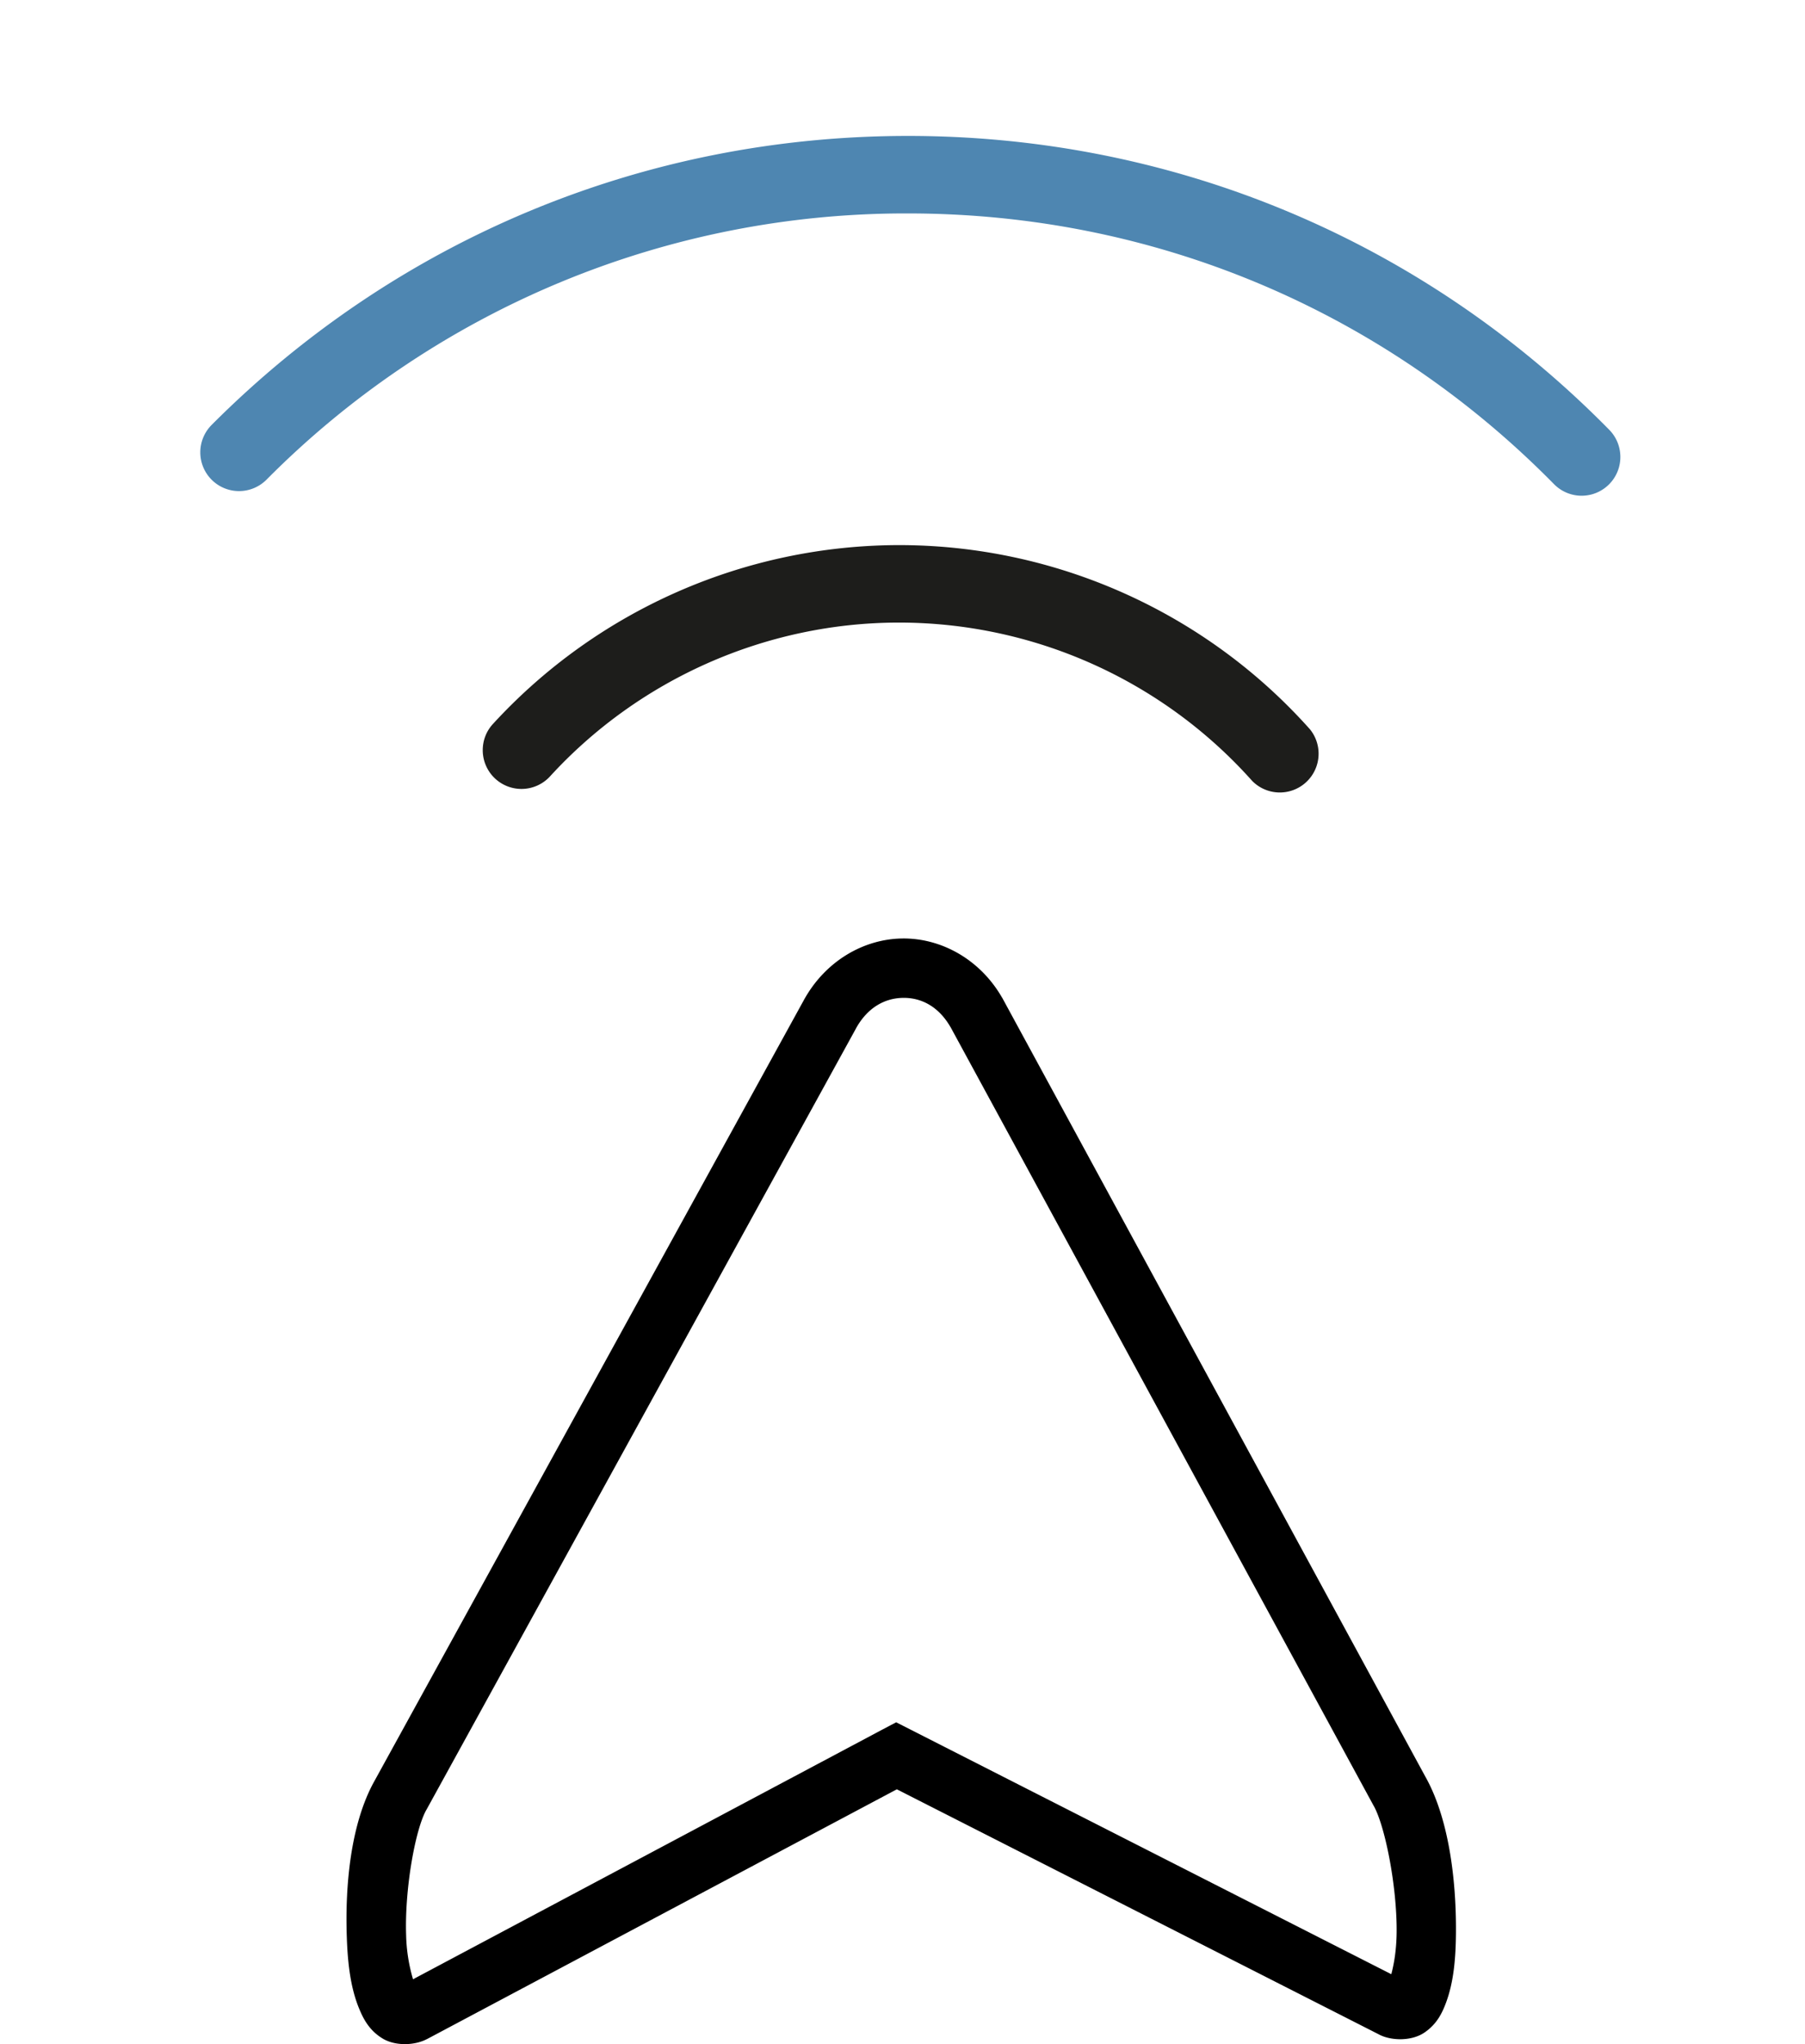 <svg xmlns="http://www.w3.org/2000/svg" width="45.616" height="51.639">



<path d="M22.799 23.709c-.98.014-1.946.575-2.486 1.56L9.46 44.999c-.588 1.056-.744 2.595-.695 3.953.024.68.099 1.289.32 1.813.11.262.258.533.578.73.32.198.813.184 1.127.018h.002l11.873-6.31L34.857 51.4l.002.002c.317.16.816.161 1.131-.048.315-.21.45-.486.55-.75.199-.53.252-1.137.255-1.815.006-1.354-.193-2.88-.777-3.912l-10.69-19.67-.006-.008c-.56-.97-1.544-1.504-2.523-1.49zm.021 1.5c.443-.007.89.2 1.201.738l.002.002L34.71 45.61l.004.006c.288.508.587 2.017.582 3.168-.002.486-.07.842-.135 1.09L22.648 43.51l-.343.181-11.867 6.311a4.27 4.27 0 0 1-.174-1.103c-.041-1.148.223-2.66.508-3.172l.002-.002 10.853-19.733v-.002c.304-.554.75-.774 1.193-.781z">
<animate dur="4s" values="#000000; #4e86b1; #d7d7d7; #000000" keyTimes="0; 0.5; 0.7; 1" attributeName="fill" repeatCount="indefinite"/></path>



<path d="M12.2 18.951c0-.236.084-.473.256-.66a13.951 13.951 0 0 1 10.265-4.52c3.963 0 7.749 1.696 10.385 4.654a.98.98 0 0 1-1.461 1.303 11.964 11.964 0 0 0-8.924-4c-3.345 0-6.56 1.416-8.82 3.885a.979.979 0 0 1-1.701-.662z" fill="#1d1d1b">
<animate dur="6s" values="#000000; #4e86b1; #d7d7d7; #000000" keyTimes="0; 0.5; 0.7; 1" attributeName="fill" repeatCount="indefinite"/></path>



<path d="M5.062 11.427c0-.25.096-.5.286-.692 4.698-4.708 10.948-7.301 17.6-7.301 6.717 0 13.01 2.636 17.721 7.424a.979.979 0 1 1-1.396 1.373c-4.339-4.41-10.137-6.839-16.325-6.839a22.752 22.752 0 0 0-16.214 6.727.979.979 0 0 1-1.672-.692z" fill="#4e86b1">
<animate dur="8s" values="#000000; #4e86b1; #d7d7d7; #000000" keyTimes="0; 0.5; 0.7; 1" attributeName="fill" repeatCount="indefinite"/></path>



</svg>
